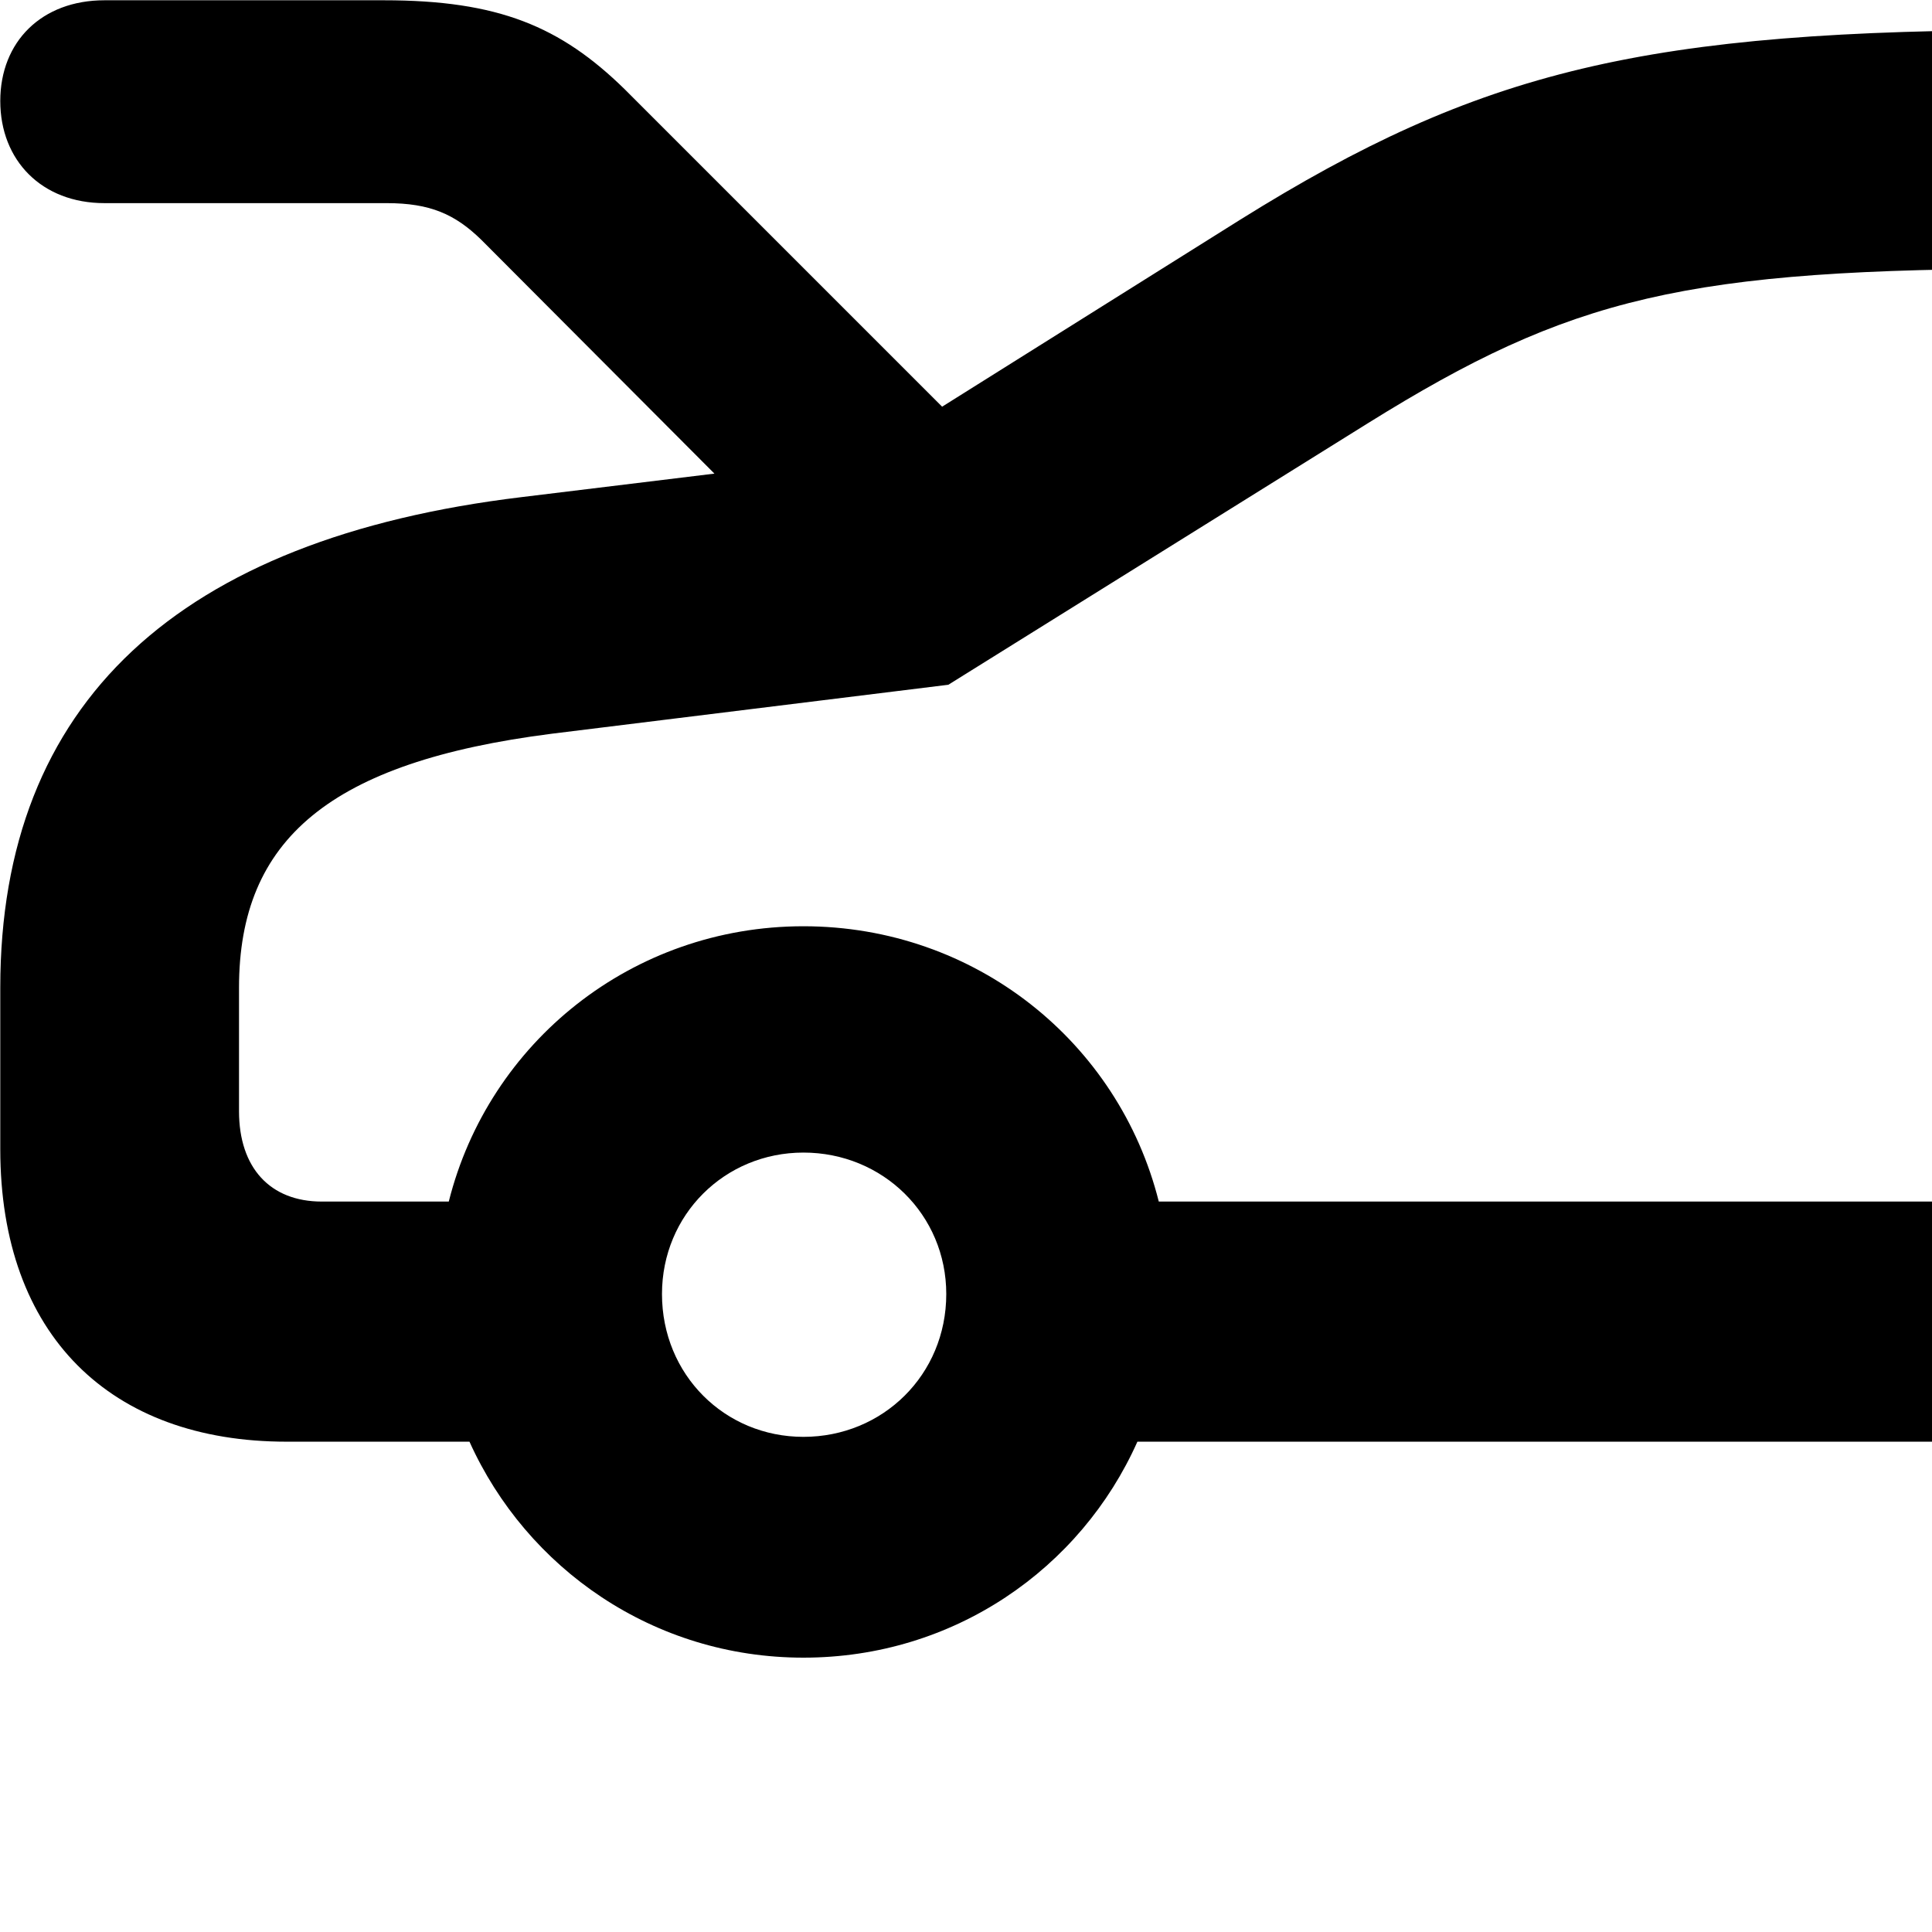 <svg xmlns="http://www.w3.org/2000/svg" viewBox="0 0 28 28" width="28" height="28">
  <path d="M4.154 20.894H6.804C7.634 22.734 9.474 24.024 11.644 24.024C13.824 24.024 15.664 22.734 16.484 20.894H34.424C35.244 22.734 37.094 24.024 39.264 24.024C41.424 24.024 43.284 22.734 44.104 20.894H46.454C49.044 20.894 50.454 19.374 50.454 16.614V10.434C50.454 8.604 49.734 6.484 48.614 4.824L47.984 3.914C46.294 1.424 44.184 0.434 40.774 0.434H29.604C23.834 0.434 21.454 1.014 17.974 3.184L13.654 5.894L9.054 1.294C8.124 0.384 7.224 0.004 5.564 0.004H1.514C0.604 0.004 0.004 0.604 0.004 1.464C0.004 2.324 0.604 2.944 1.514 2.944H5.604C6.234 2.944 6.594 3.104 6.974 3.474L10.354 6.864L7.564 7.204C2.584 7.804 0.004 10.184 0.004 14.314V16.654C0.004 19.354 1.604 20.894 4.154 20.894ZM39.264 13.424C36.774 13.424 34.704 15.104 34.124 17.414H16.794C16.214 15.104 14.134 13.424 11.644 13.424C9.164 13.424 7.084 15.104 6.504 17.414H4.664C3.914 17.414 3.464 16.924 3.464 16.104V14.314C3.464 12.164 4.784 11.044 7.994 10.634L13.744 9.924L19.824 6.134C22.764 4.304 24.414 3.894 29.604 3.894H40.774C42.994 3.894 44.104 4.414 45.134 5.894L45.764 6.794C46.544 7.904 46.974 9.244 46.974 10.434V16.114C46.974 17.004 46.604 17.414 45.784 17.414H44.394C43.814 15.104 41.754 13.424 39.264 13.424ZM11.644 20.824C10.504 20.824 9.594 19.924 9.594 18.754C9.594 17.604 10.504 16.704 11.644 16.704C12.794 16.704 13.714 17.604 13.714 18.754C13.714 19.924 12.794 20.824 11.644 20.824ZM39.264 20.824C38.104 20.824 37.204 19.924 37.204 18.754C37.204 17.604 38.104 16.704 39.264 16.704C40.414 16.704 41.334 17.604 41.334 18.754C41.334 19.924 40.414 20.824 39.264 20.824Z" />
</svg>